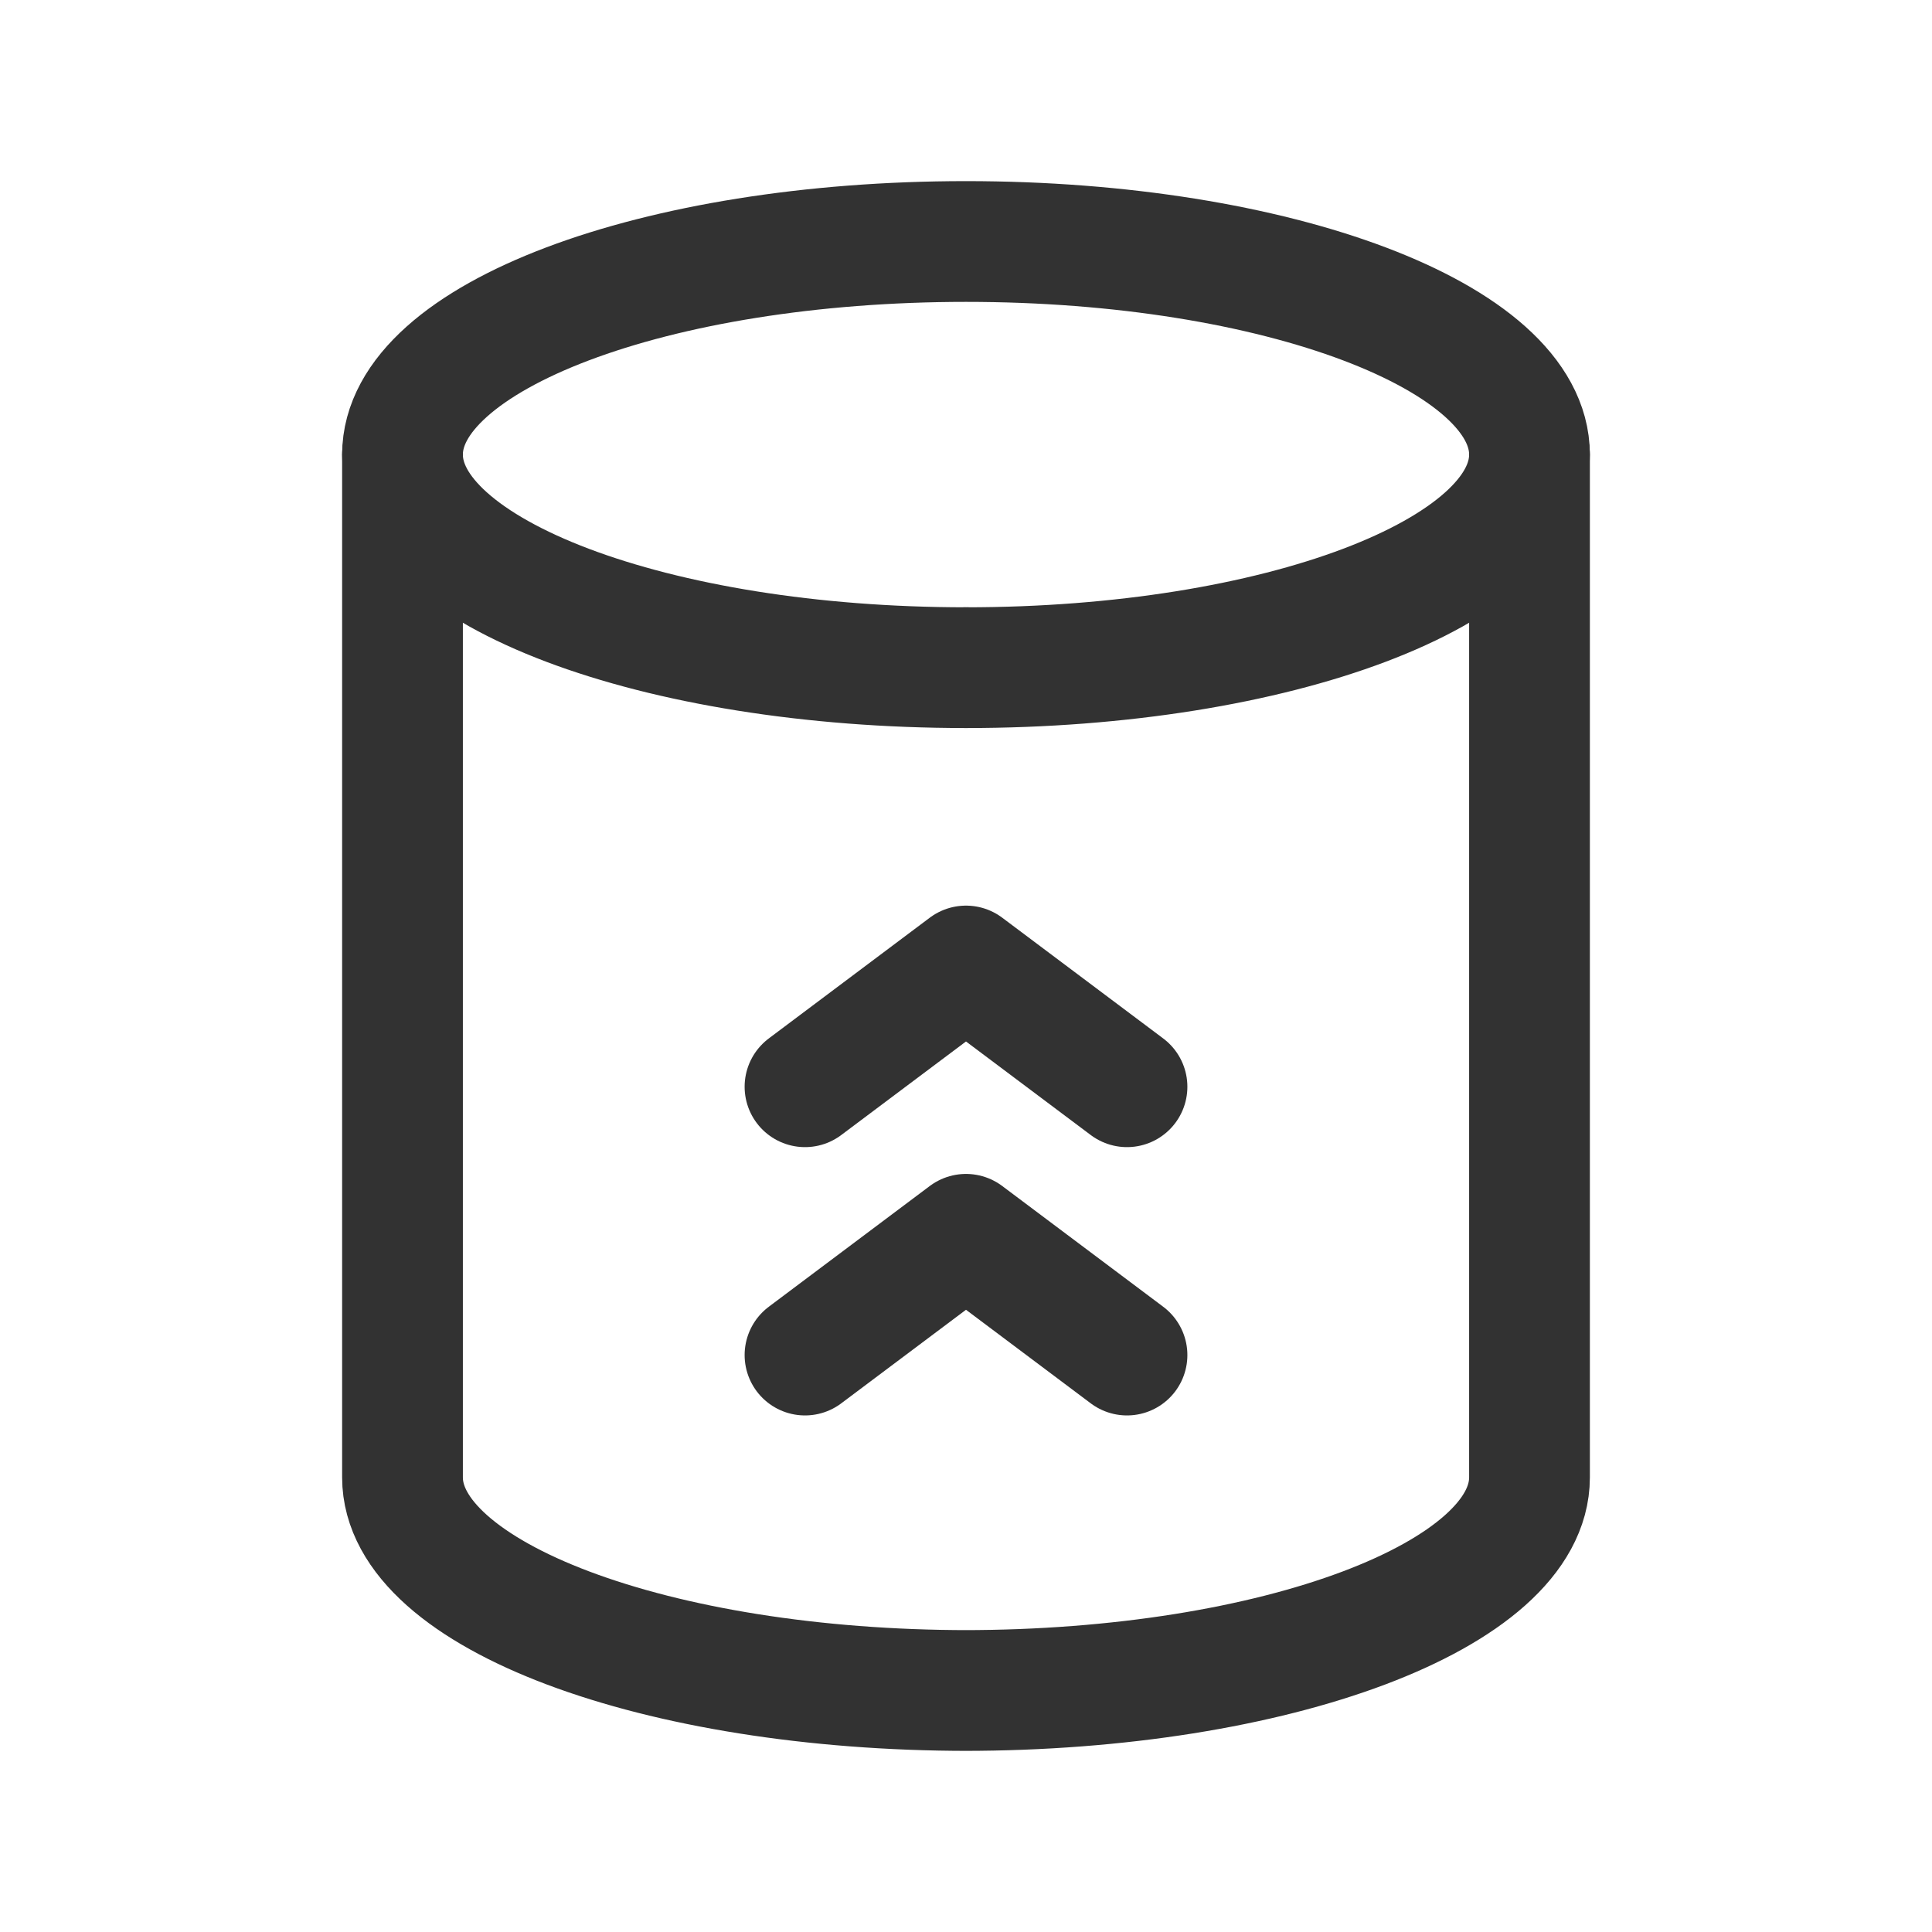 <svg id="Layer_3" data-name="Layer 3" xmlns="http://www.w3.org/2000/svg" viewBox="0 0 24 24"><path d="M11.966,21C15.851,21,19,19.815,19,18.353V5.647C19,4.185,15.866,3,12,3S5,4.185,5,5.647V18.353C5,19.815,8.149,21,12.034,21" fill="none" stroke="#323232" stroke-linecap="round" stroke-linejoin="round" stroke-width="1.5"/><path d="M12,8.294c-3.866,0-7-1.185-7-2.647" fill="none" stroke="#323232" stroke-linecap="round" stroke-linejoin="round" stroke-width="1.5"/><path d="M19,5.647c0,1.462-3.134,2.647-7,2.647" fill="none" stroke="#323232" stroke-linecap="round" stroke-linejoin="round" stroke-width="1.5"/><polyline points="14 13.5 12 12 10 13.5" fill="none" stroke="#323232" stroke-linecap="round" stroke-linejoin="round" stroke-width="1.5"/><polyline points="14 16.833 12 15.333 10 16.833" fill="none" stroke="#323232" stroke-linecap="round" stroke-linejoin="round" stroke-width="1.5"/><rect width="24" height="24" fill="none"/></svg>